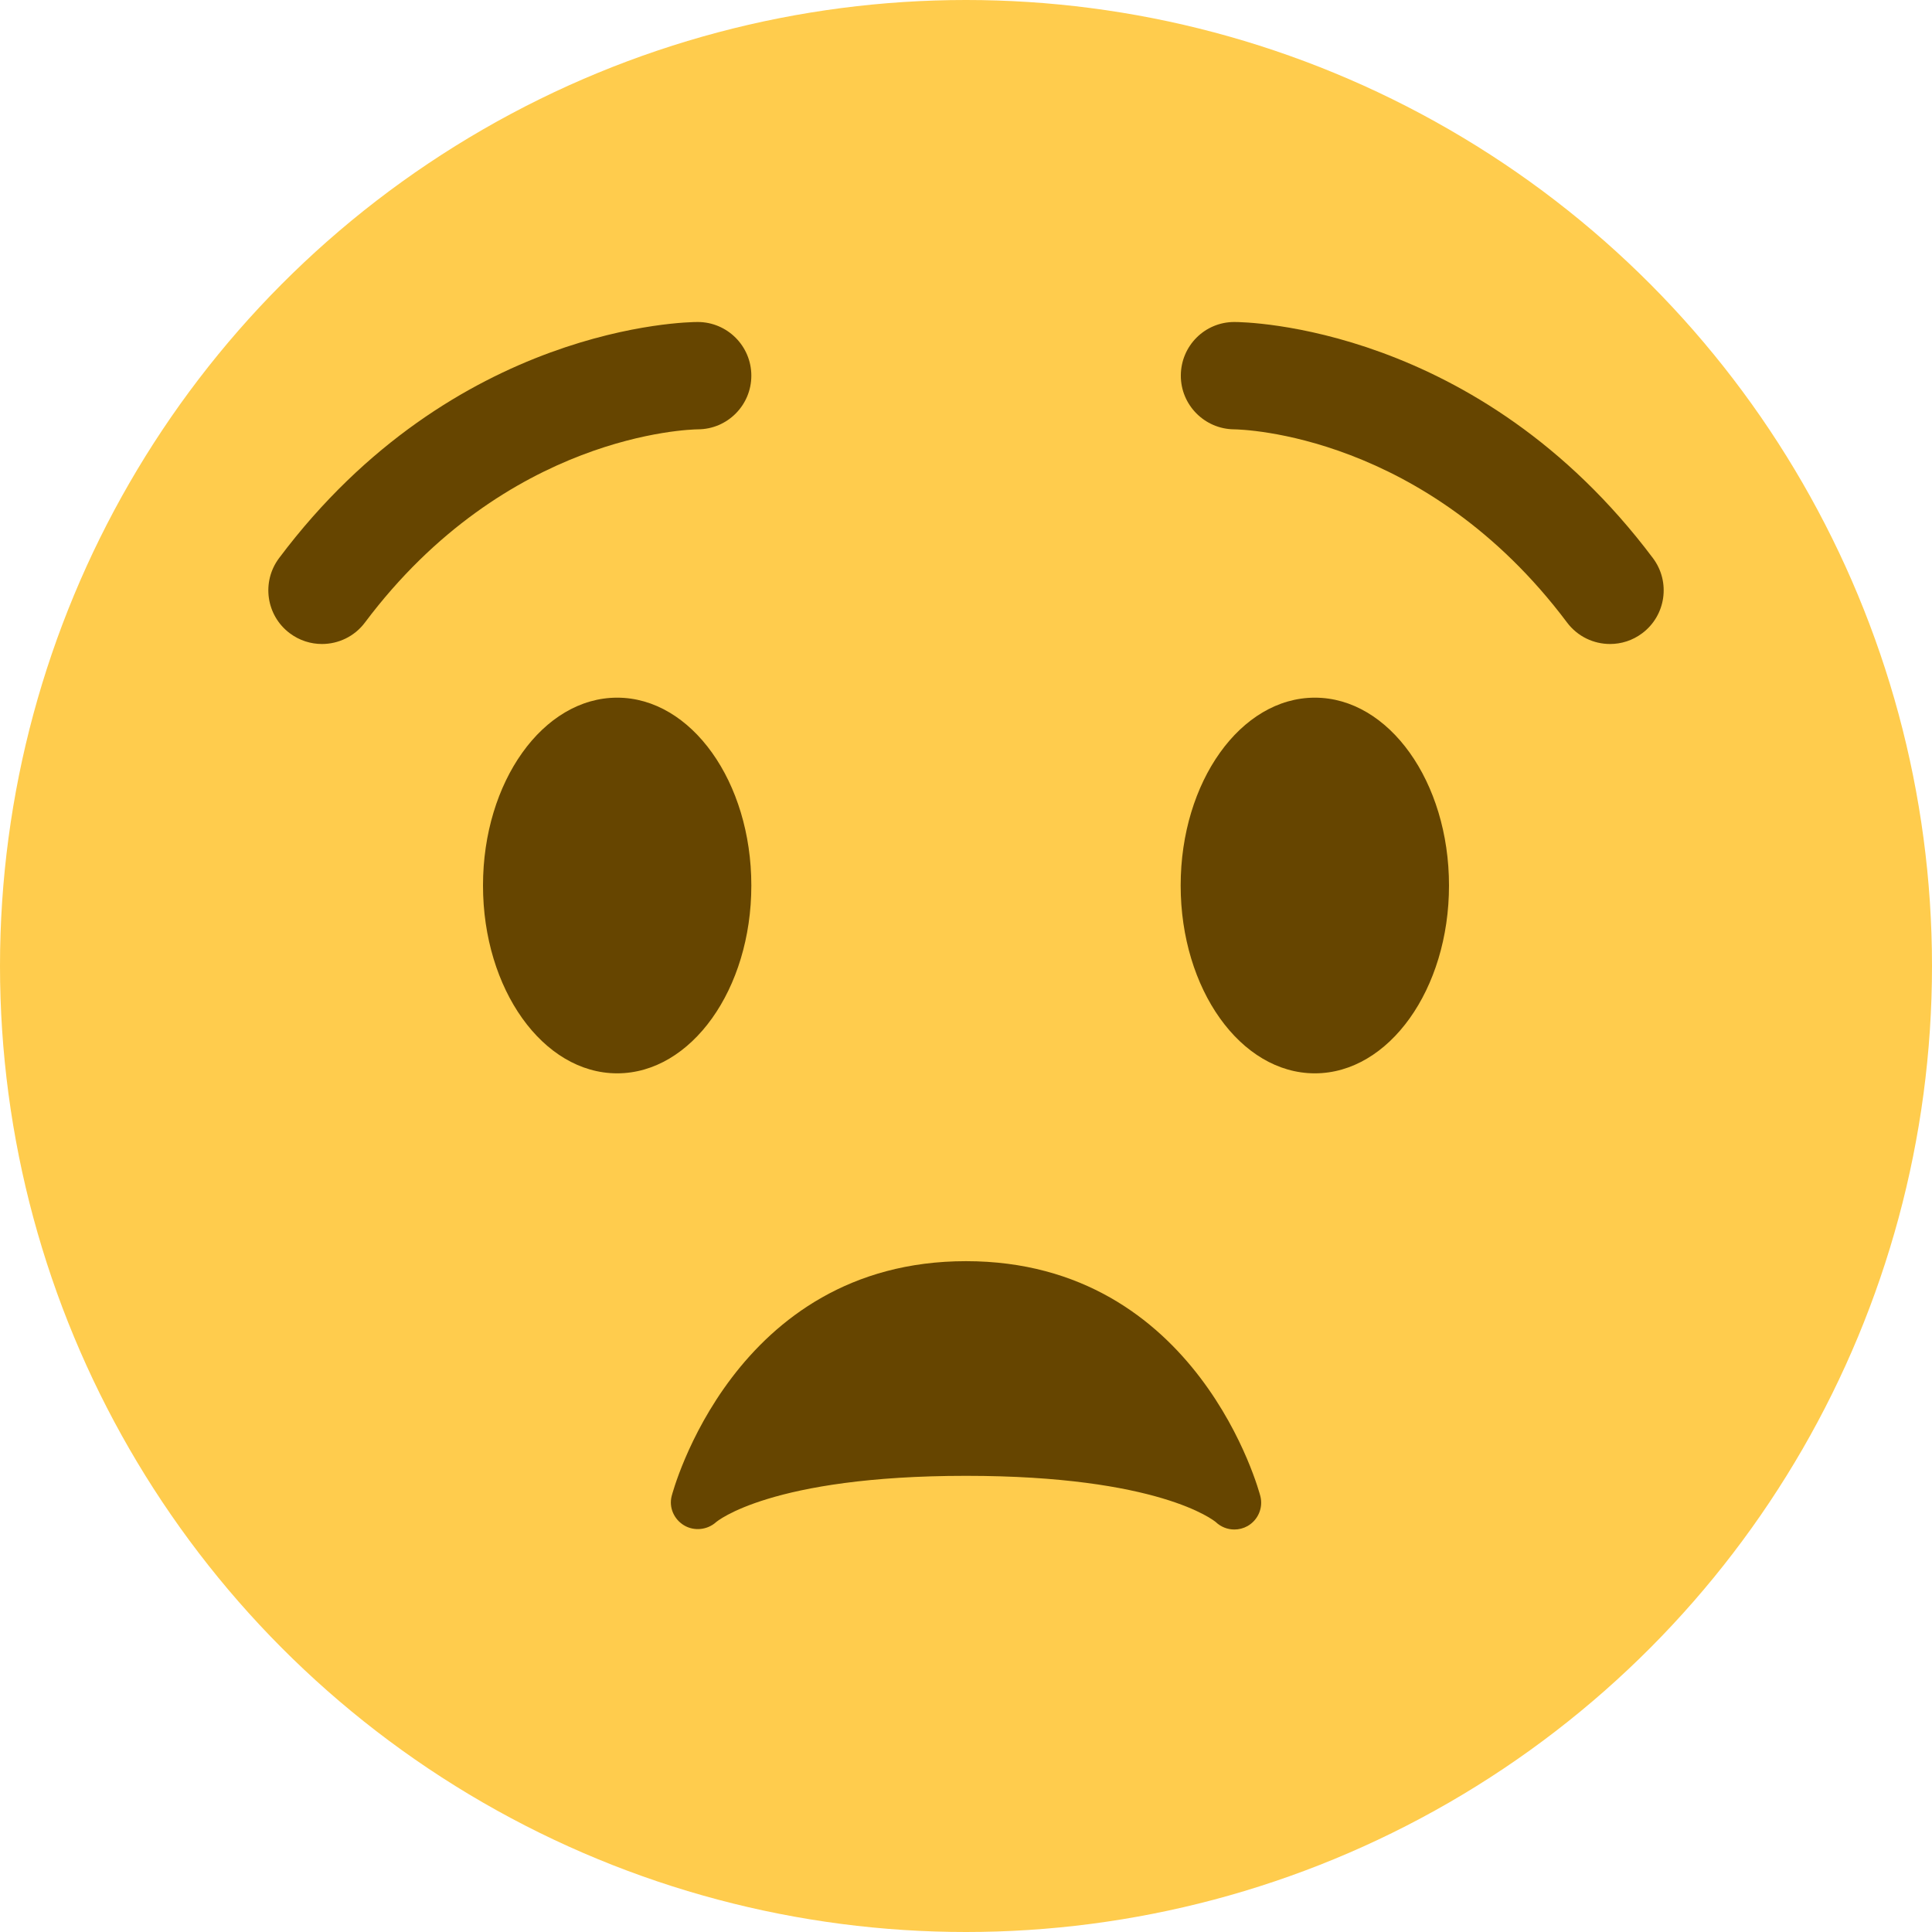 <svg viewBox="0 0 36 36" xmlns="http://www.w3.org/2000/svg">
	<circle cx="18" cy="18" r="18" fill="#FFCC4D" />
	<path d="M 5.999,12 c -0.208,0 -0.419,-0.065 -0.599,-0.2 c -0.442,-0.331 -0.531,-0.958 -0.2,-1.4 c 3.262,-4.35 7.616,-4.4 7.8,-4.4 c 0.552,0 1,0.448 1,1 c 0,0.551 -0.445,0.998 -0.996,1 c -0.155,0.002 -3.568,0.086 -6.204,3.6 c -0.196,0.262 -0.497,0.4 -0.801,0.4 Z" fill="#664500" />
	<path d="M 30.001,12 c -0.305,0 -0.604,-0.138 -0.801,-0.4 c -2.64,-3.521 -6.061,-3.598 -6.206,-3.6 c -0.55,-0.006 -0.994,-0.456 -0.991,-1.005 c 0.003,-0.551 0.447,-0.995 0.997,-0.995 c 0.184,0 4.537,0.05 7.8,4.4 c 0.332,0.442 0.242,1.069 -0.2,1.4 c -0.18,0.135 -0.39,0.2 -0.599,0.2 Z" fill="#664500" />
	<ellipse fill="#664500" cx="11.5" cy="16.5" rx="2.5" ry="3.5"/>
	<ellipse fill="#664500" cx="24.5" cy="16.5" rx="2.5" ry="3.5"/>
	<path d="M 23.485,27.879 c 0.055,0.218 -0.043,0.445 -0.239,0.557 c -0.077,0.043 -0.162,0.064 -0.246,0.064 c -0.125,0 -0.249,-0.047 -0.344,-0.137 c -0.039,-0.033 -1.066,-0.863 -4.656,-0.863 c -3.644,0 -4.648,0.855 -4.657,0.863 c -0.163,0.146 -0.408,0.172 -0.596,0.06 c -0.188,-0.113 -0.285,-0.331 -0.232,-0.544 c 0.011,-0.044 1.145,-4.379 5.485,-4.379 s 5.474,4.335 5.485,4.379 Z" fill="#664500" />
</svg>
